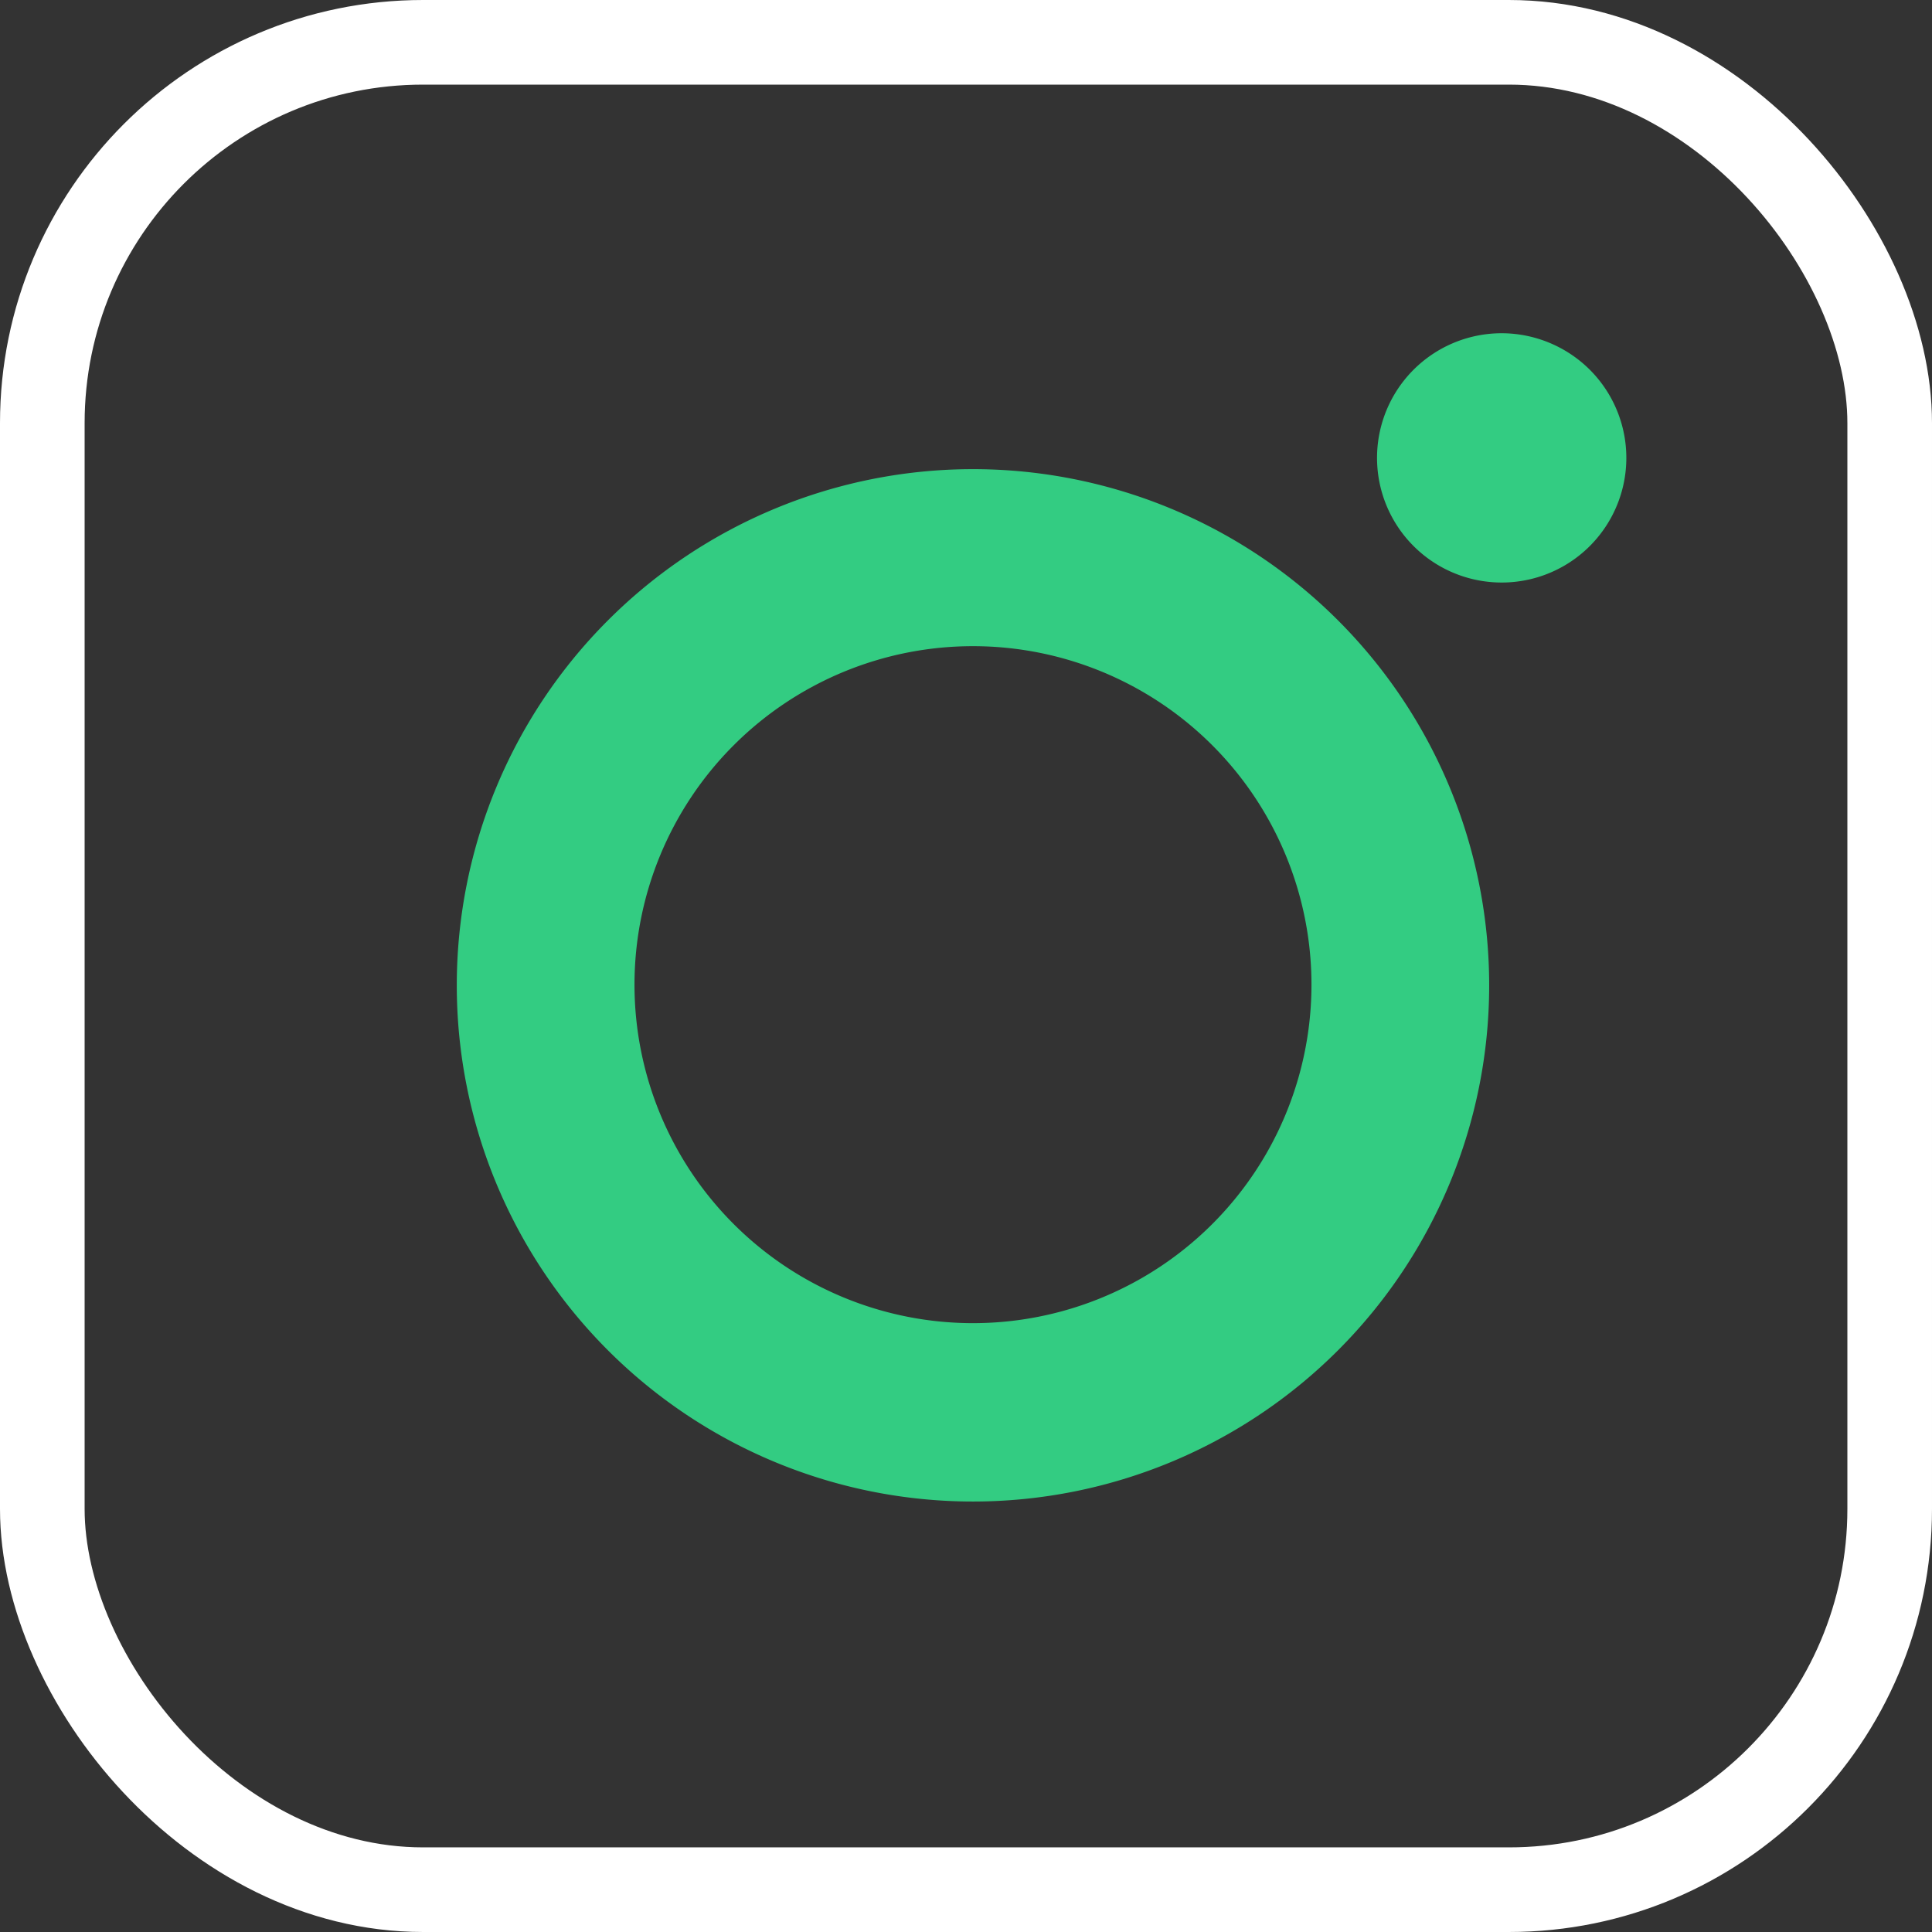 <svg xmlns="http://www.w3.org/2000/svg" width="22.831" height="22.831" viewBox="0 0 22.831 22.831"><rect x="0" y="0" width="22.831" height="22.831" fill="#333333" stroke="none"/><defs><style>.a{fill:#33cc82;}.b,.d{fill:none;}.b{stroke:#fff;stroke-linecap:round;stroke-linejoin:round;}.c{stroke:none;}</style></defs><path class="a" d="M47.064,40.97a6.1,6.1,0,1,0,6.1,6.1A6.1,6.1,0,0,0,47.064,40.97Zm0,10.092a4,4,0,1,1,4-4A4,4,0,0,1,47.064,51.062Z" transform="translate(-35.566 -35.426)"/><path class="a" d="M120.4,28.251a1.473,1.473,0,1,0,1.043.432A1.48,1.48,0,0,0,120.4,28.251Z" transform="translate(-102.655 -24.313)"/><g class="b"><rect class="c" width="22.831" height="22.831" rx="5"/><rect class="d" x="0.5" y="0.5" width="21.831" height="21.831" rx="4.5"/></g></svg>